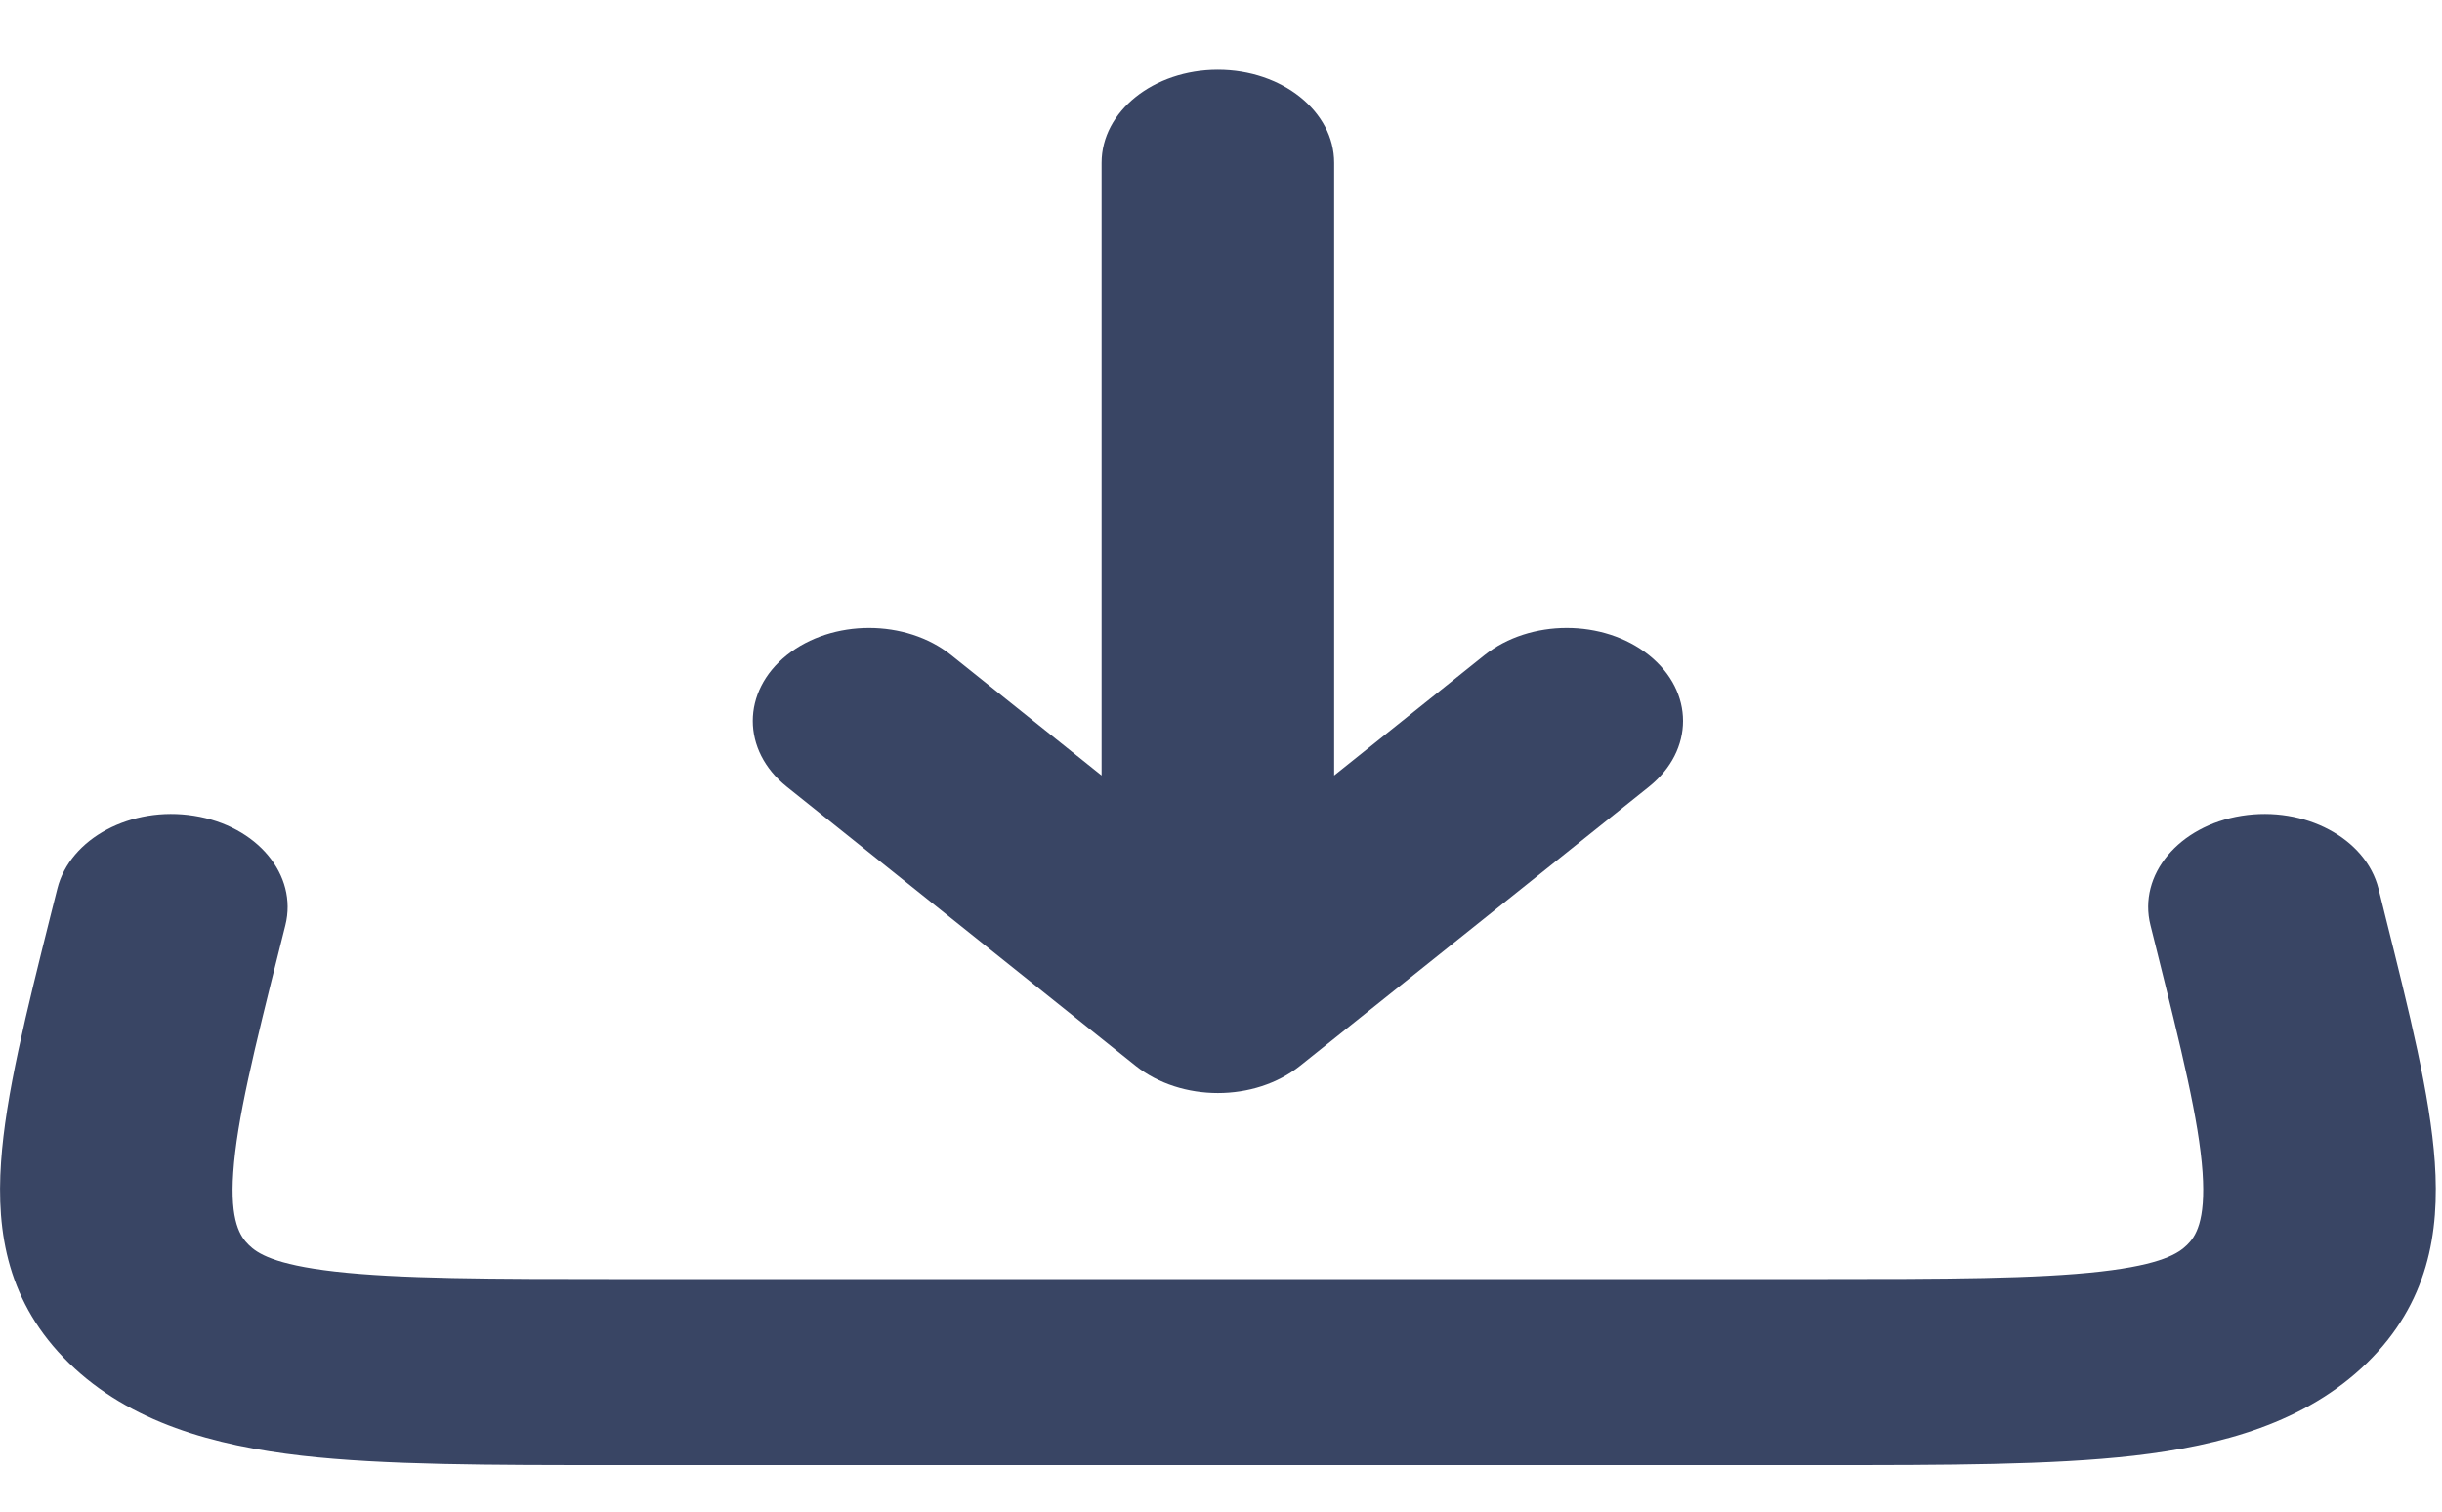 <svg width="21" height="13" viewBox="0 0 21 13" fill="none" xmlns="http://www.w3.org/2000/svg">
<path fill-rule="evenodd" clip-rule="evenodd" d="M18.941 10.082C18.91 9.637 18.763 9.039 18.536 8.129L18.493 7.957C18.384 7.524 18.736 7.102 19.277 7.016C19.819 6.929 20.346 7.21 20.454 7.643L20.497 7.816C20.502 7.835 20.507 7.854 20.511 7.873C20.72 8.709 20.898 9.42 20.938 9.994C20.98 10.602 20.881 11.207 20.354 11.722C19.826 12.236 19.104 12.432 18.35 12.519C17.64 12.6 16.733 12.6 15.668 12.6C15.643 12.6 15.619 12.6 15.594 12.6L5.279 12.6C4.213 12.6 3.307 12.6 2.596 12.519C1.842 12.432 1.12 12.236 0.593 11.722C0.066 11.207 -0.033 10.602 0.009 9.994C0.048 9.42 0.226 8.709 0.435 7.873L0.493 7.643C0.601 7.21 1.128 6.929 1.669 7.016C2.211 7.102 2.562 7.524 2.454 7.957L2.411 8.129C2.183 9.039 2.036 9.637 2.006 10.082C1.976 10.506 2.067 10.636 2.14 10.707C2.212 10.778 2.355 10.875 2.879 10.935C3.431 10.998 4.193 11 5.352 11L15.594 11C16.754 11 17.515 10.998 18.067 10.935C18.592 10.875 18.734 10.778 18.807 10.707C18.88 10.636 18.97 10.506 18.941 10.082Z" fill="#394564"/>
<path fill-rule="evenodd" clip-rule="evenodd" d="M14.18 5.634C13.79 5.322 13.157 5.322 12.766 5.634L11.473 6.669L11.473 1.4C11.473 0.958 11.025 0.6 10.473 0.6C9.921 0.6 9.473 0.958 9.473 1.4L9.473 6.669L8.18 5.634C7.79 5.322 7.157 5.322 6.766 5.634C6.376 5.947 6.376 6.453 6.766 6.766L9.766 9.166C10.157 9.478 10.79 9.478 11.18 9.166L14.18 6.766C14.571 6.453 14.571 5.947 14.18 5.634Z" fill="#394564"/>
</svg>
